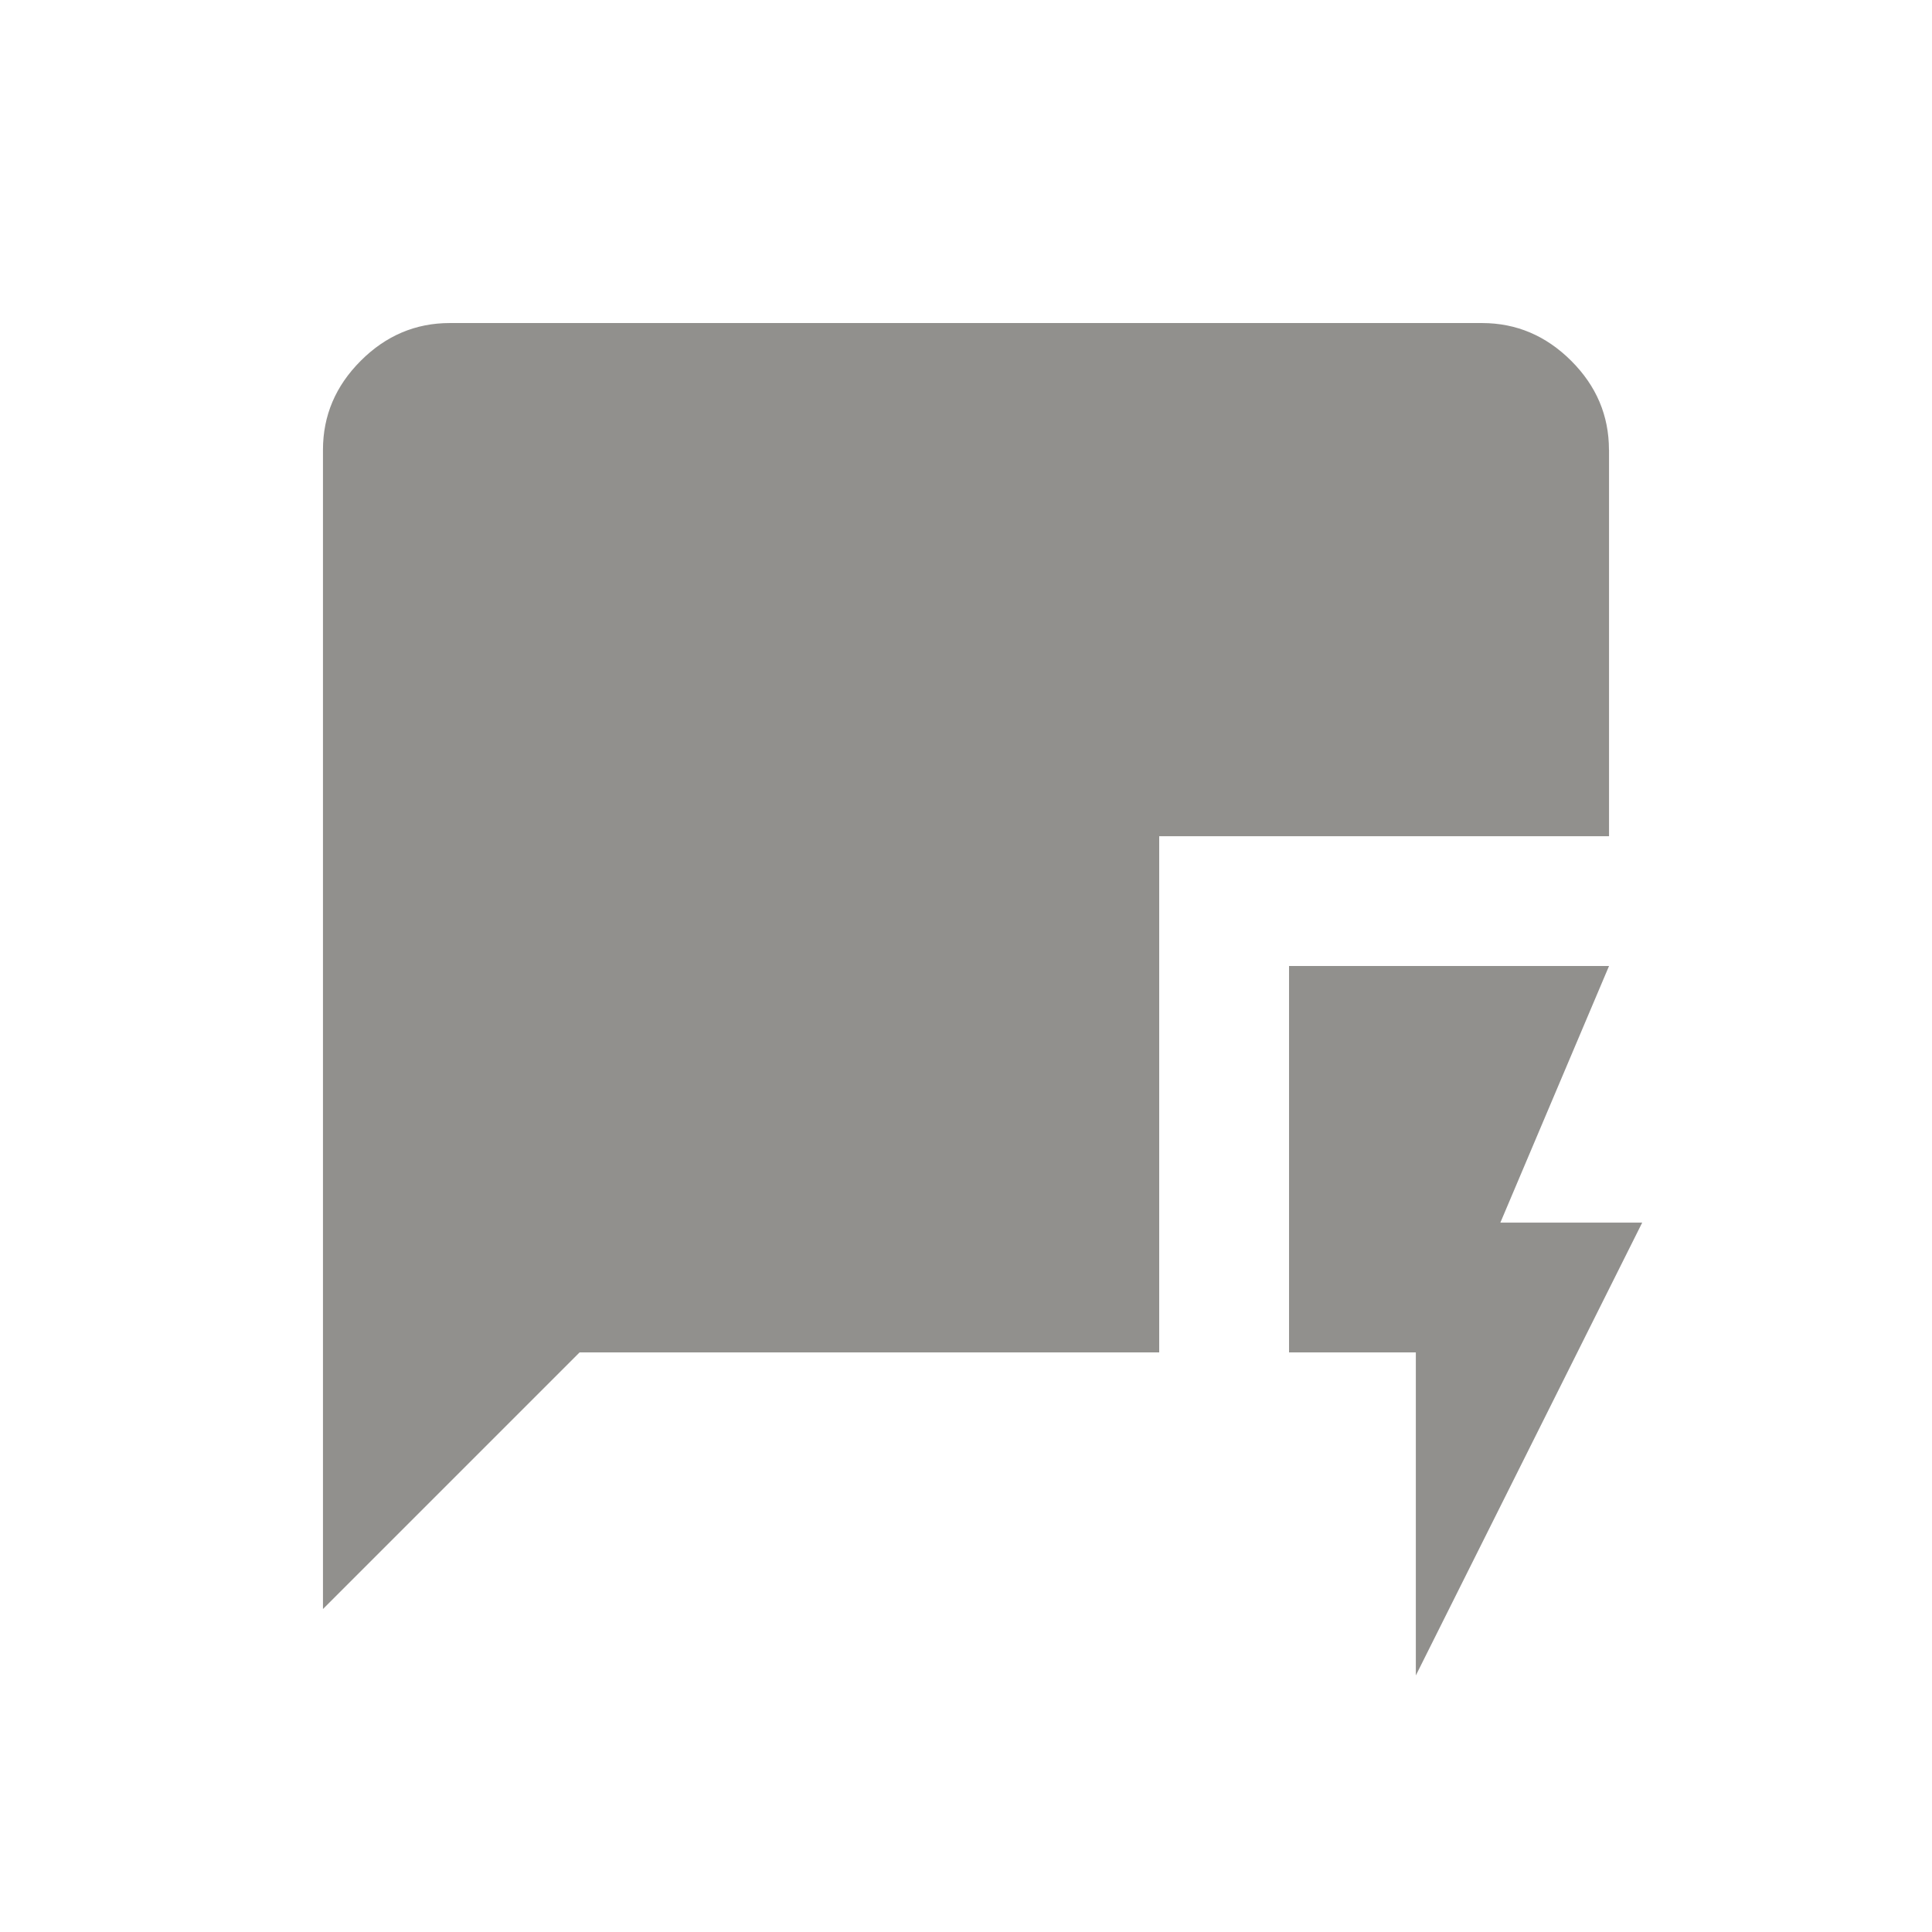<!-- Generated by IcoMoon.io -->
<svg version="1.1" xmlns="http://www.w3.org/2000/svg" width="24" height="24" viewBox="0 0 24 24">
<title>quickreply</title>
<path fill="#91908d" d="M19.987 5.588q0-0.638-0.469-1.106t-1.106-0.469h-12.825q-0.637 0-1.106 0.469t-0.469 1.106v14.4l3.188-3.188h7.2v-6.412h5.588v-4.8zM20.4 15.188h-1.762l1.35-3.188h-3.975v4.8h1.575v4.013z"></path>
</svg>

